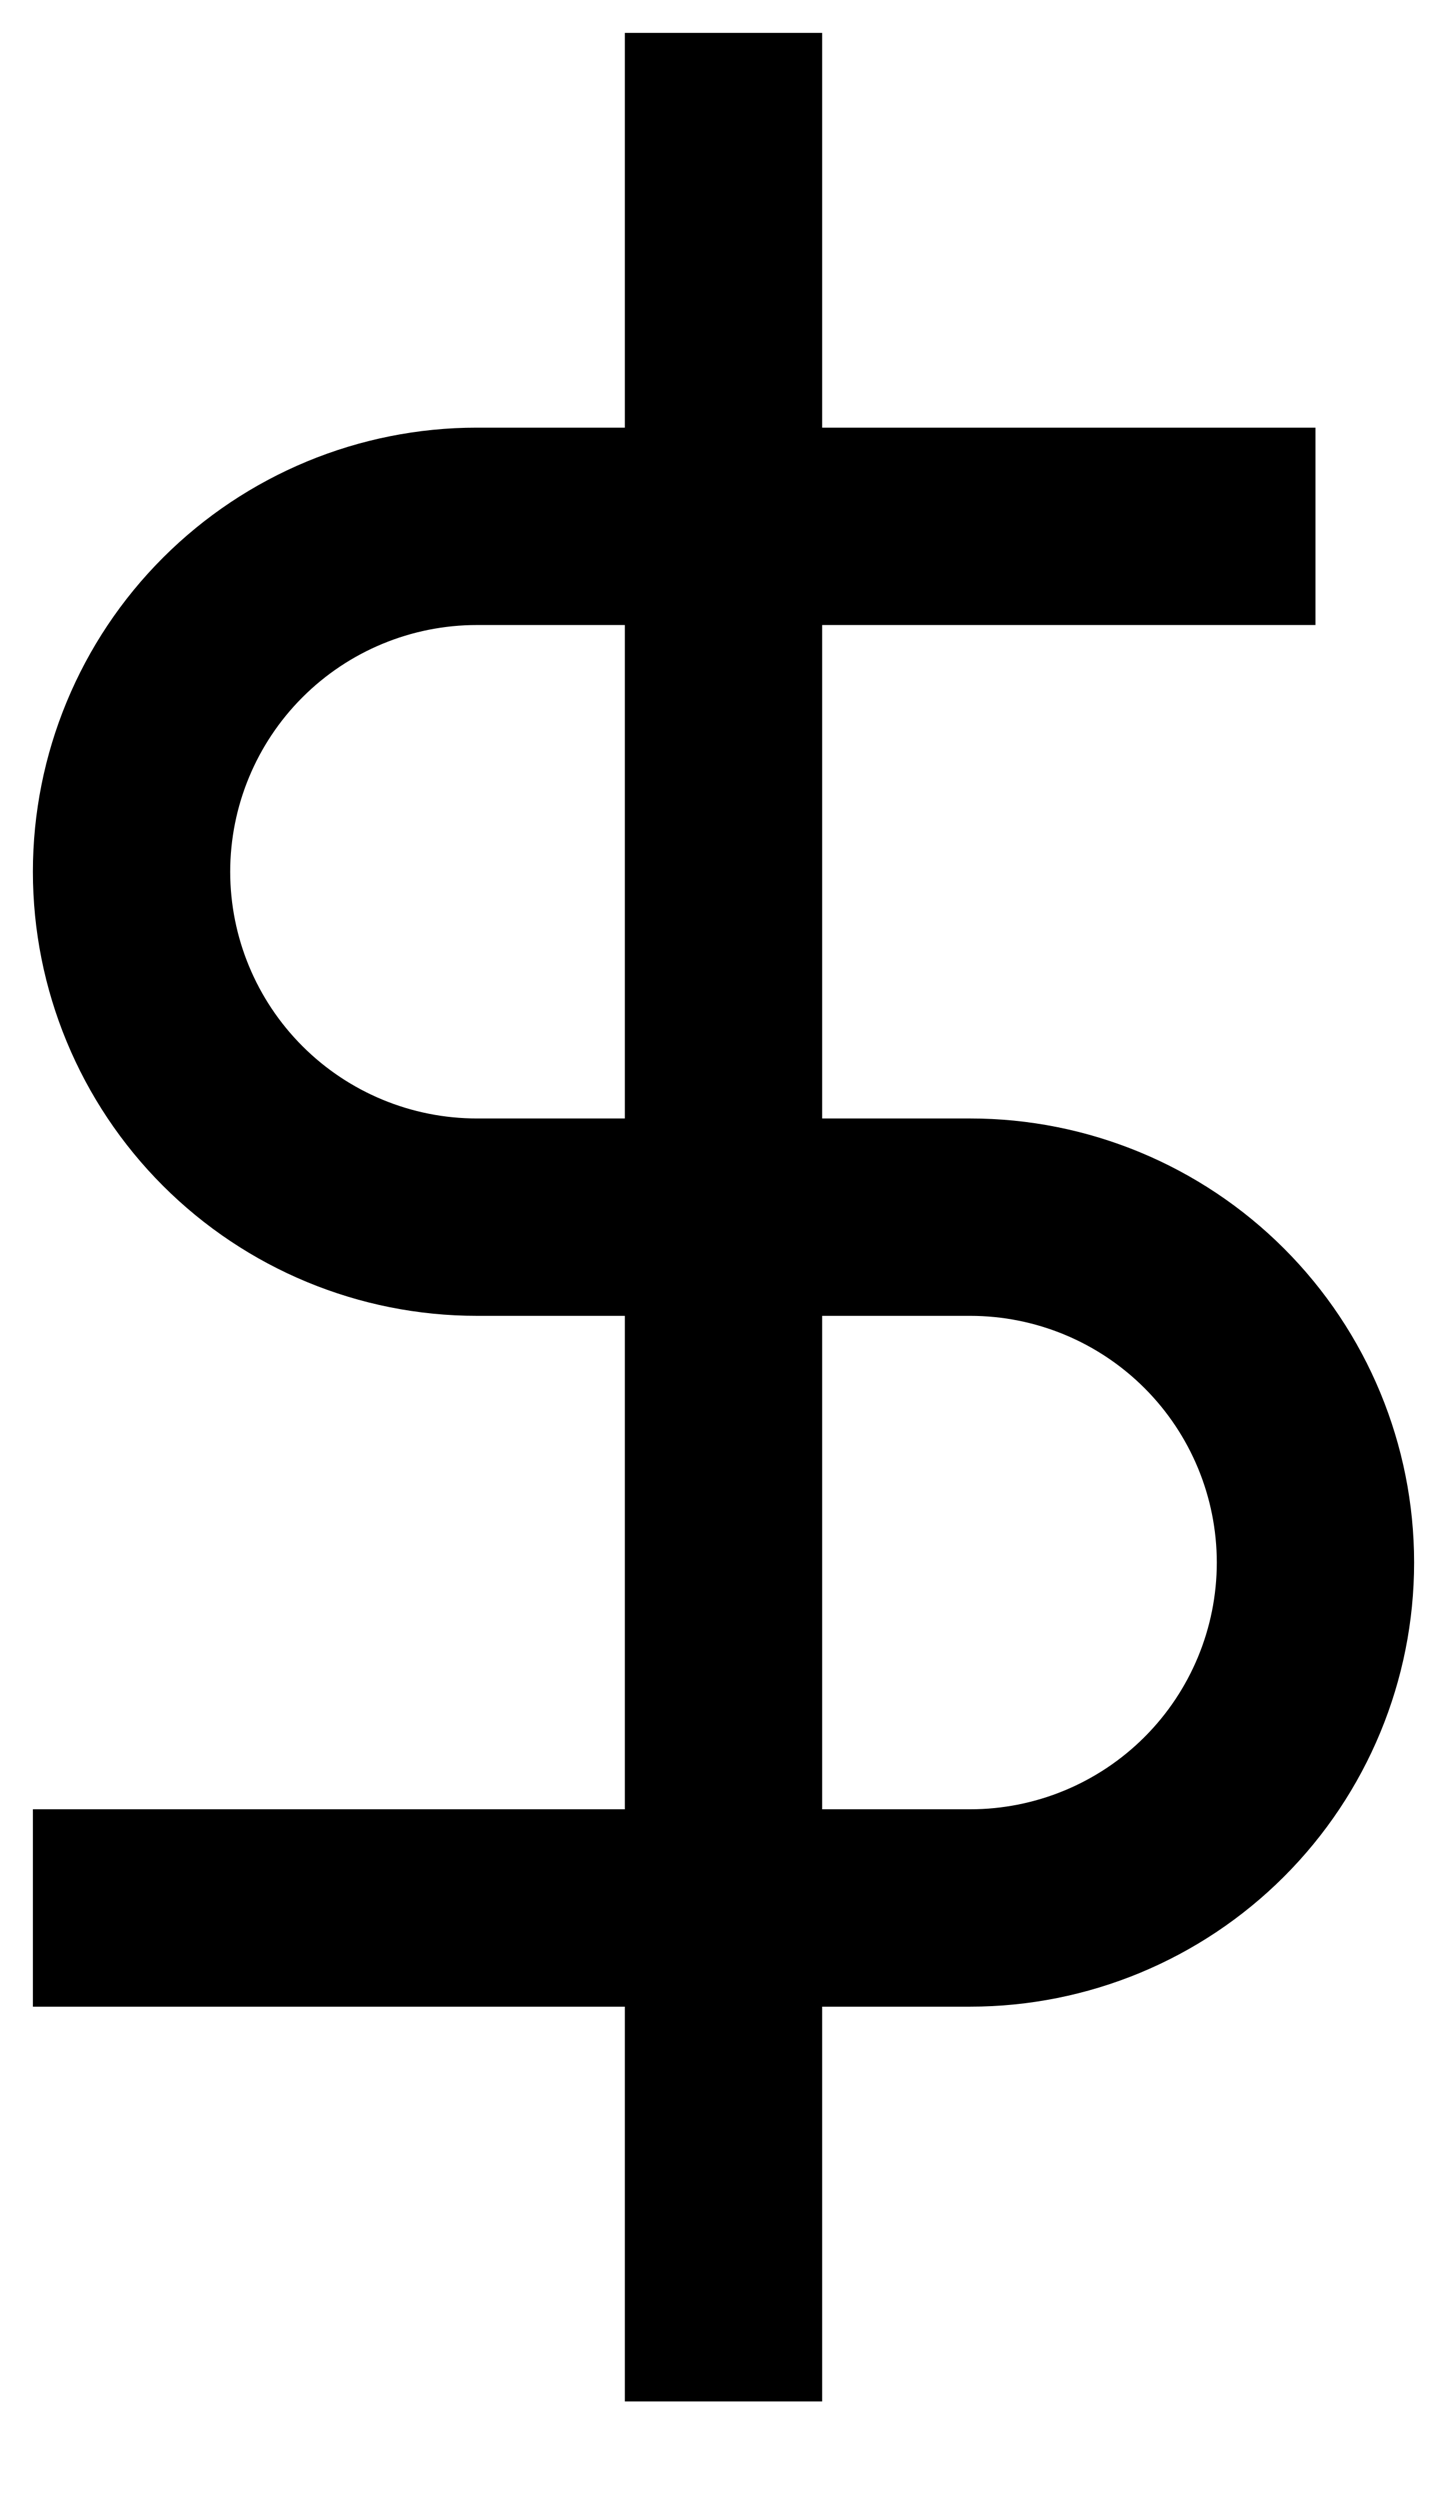 <svg width="11" height="19" viewBox="0 0 11 19" fill="none" xmlns="http://www.w3.org/2000/svg">
<path d="M5.5 1V17.5" stroke="currentColor" stroke-width="1.5" stroke-linecap="square" stroke-linejoin="round"/>
<path d="M9.25 4H3.625C2.929 4 2.261 4.277 1.769 4.769C1.277 5.261 1 5.929 1 6.625C1 7.321 1.277 7.989 1.769 8.481C2.261 8.973 2.929 9.25 3.625 9.25H7.375C8.071 9.25 8.739 9.527 9.231 10.019C9.723 10.511 10 11.179 10 11.875C10 12.571 9.723 13.239 9.231 13.731C8.739 14.223 8.071 14.5 7.375 14.5H1" stroke="currentColor" stroke-width="1.5" stroke-linecap="square" stroke-linejoin="round"/>
</svg>
